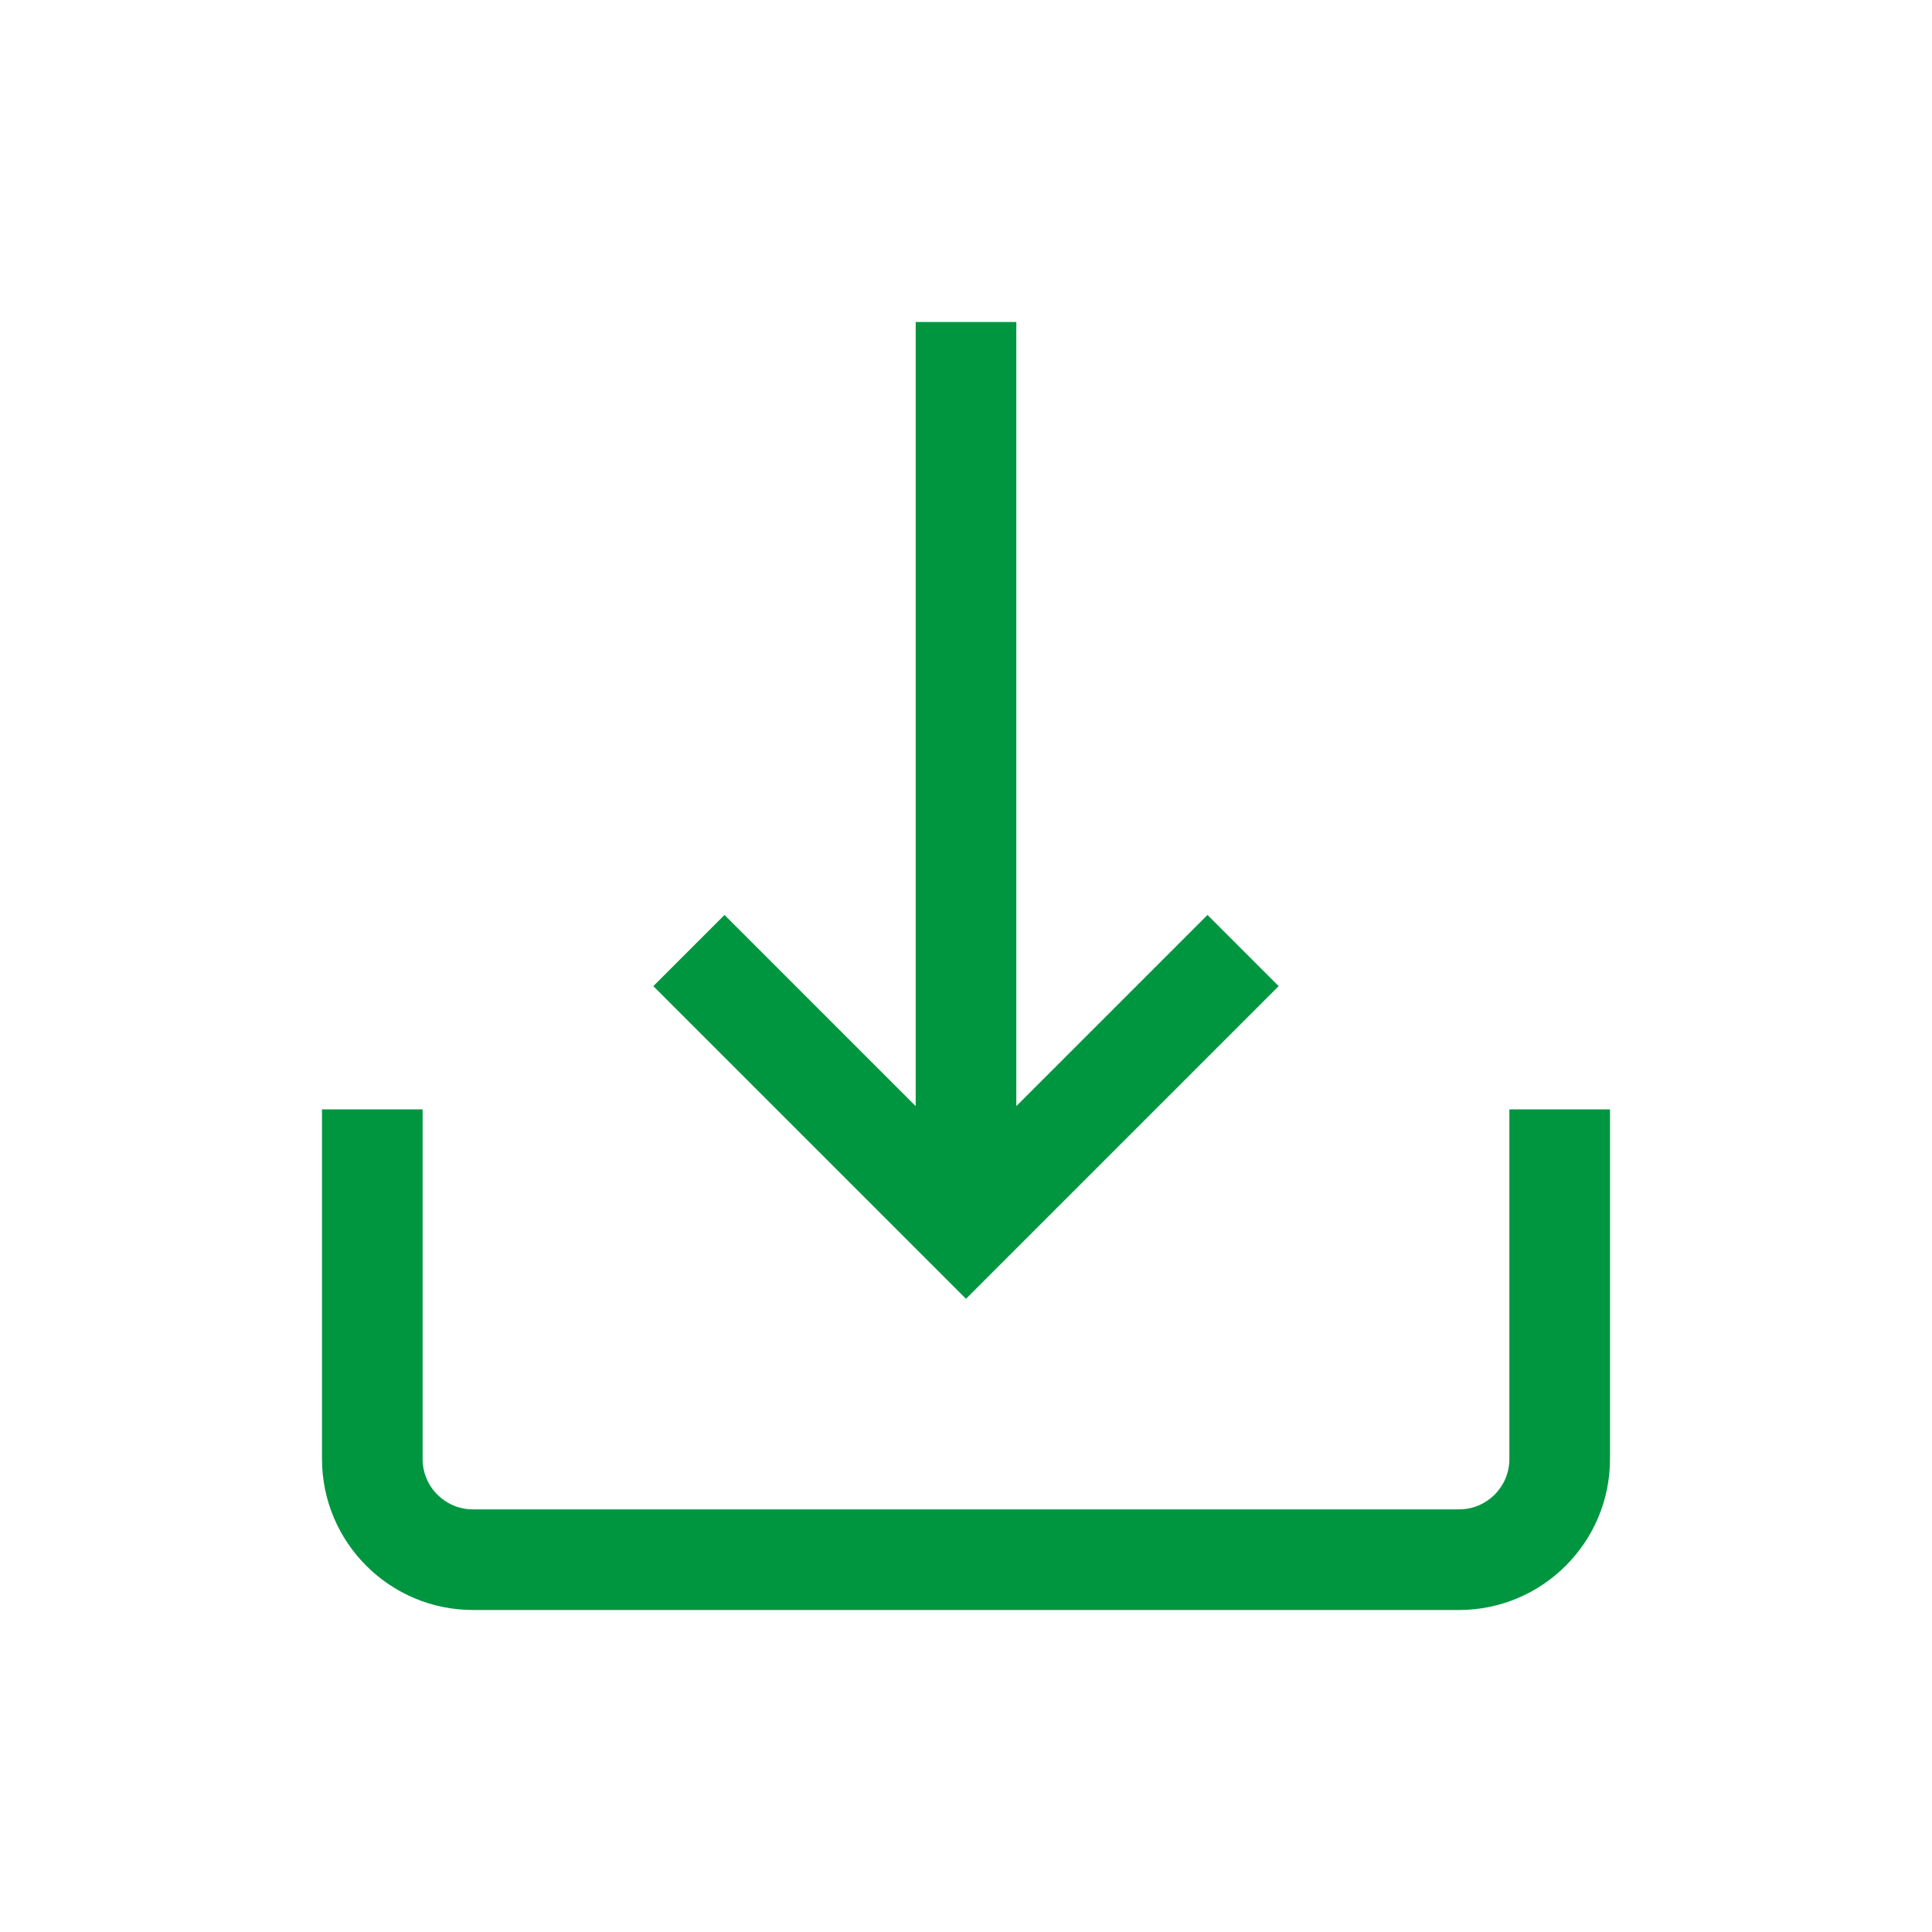 <svg width="24" height="24" viewBox="0 0 24 24" fill="none" xmlns="http://www.w3.org/2000/svg">
<rect width="24" height="24" fill="white"/>
<path d="M18.75 13.781V18.125C18.75 18.47 18.47 18.75 18.125 18.75H5.875C5.53 18.75 5.25 18.47 5.25 18.125V13.781H4V18.125C4 19.159 4.841 20 5.875 20H18.125C19.159 20 20 19.159 20 18.125V13.781H18.75Z" fill="#009640"/>
<path d="M15 11.366L12.625 13.741V4H11.375V13.741L9 11.366L8.116 12.25L12 16.134L15.884 12.25L15 11.366Z" fill="#009640"/>
</svg>
